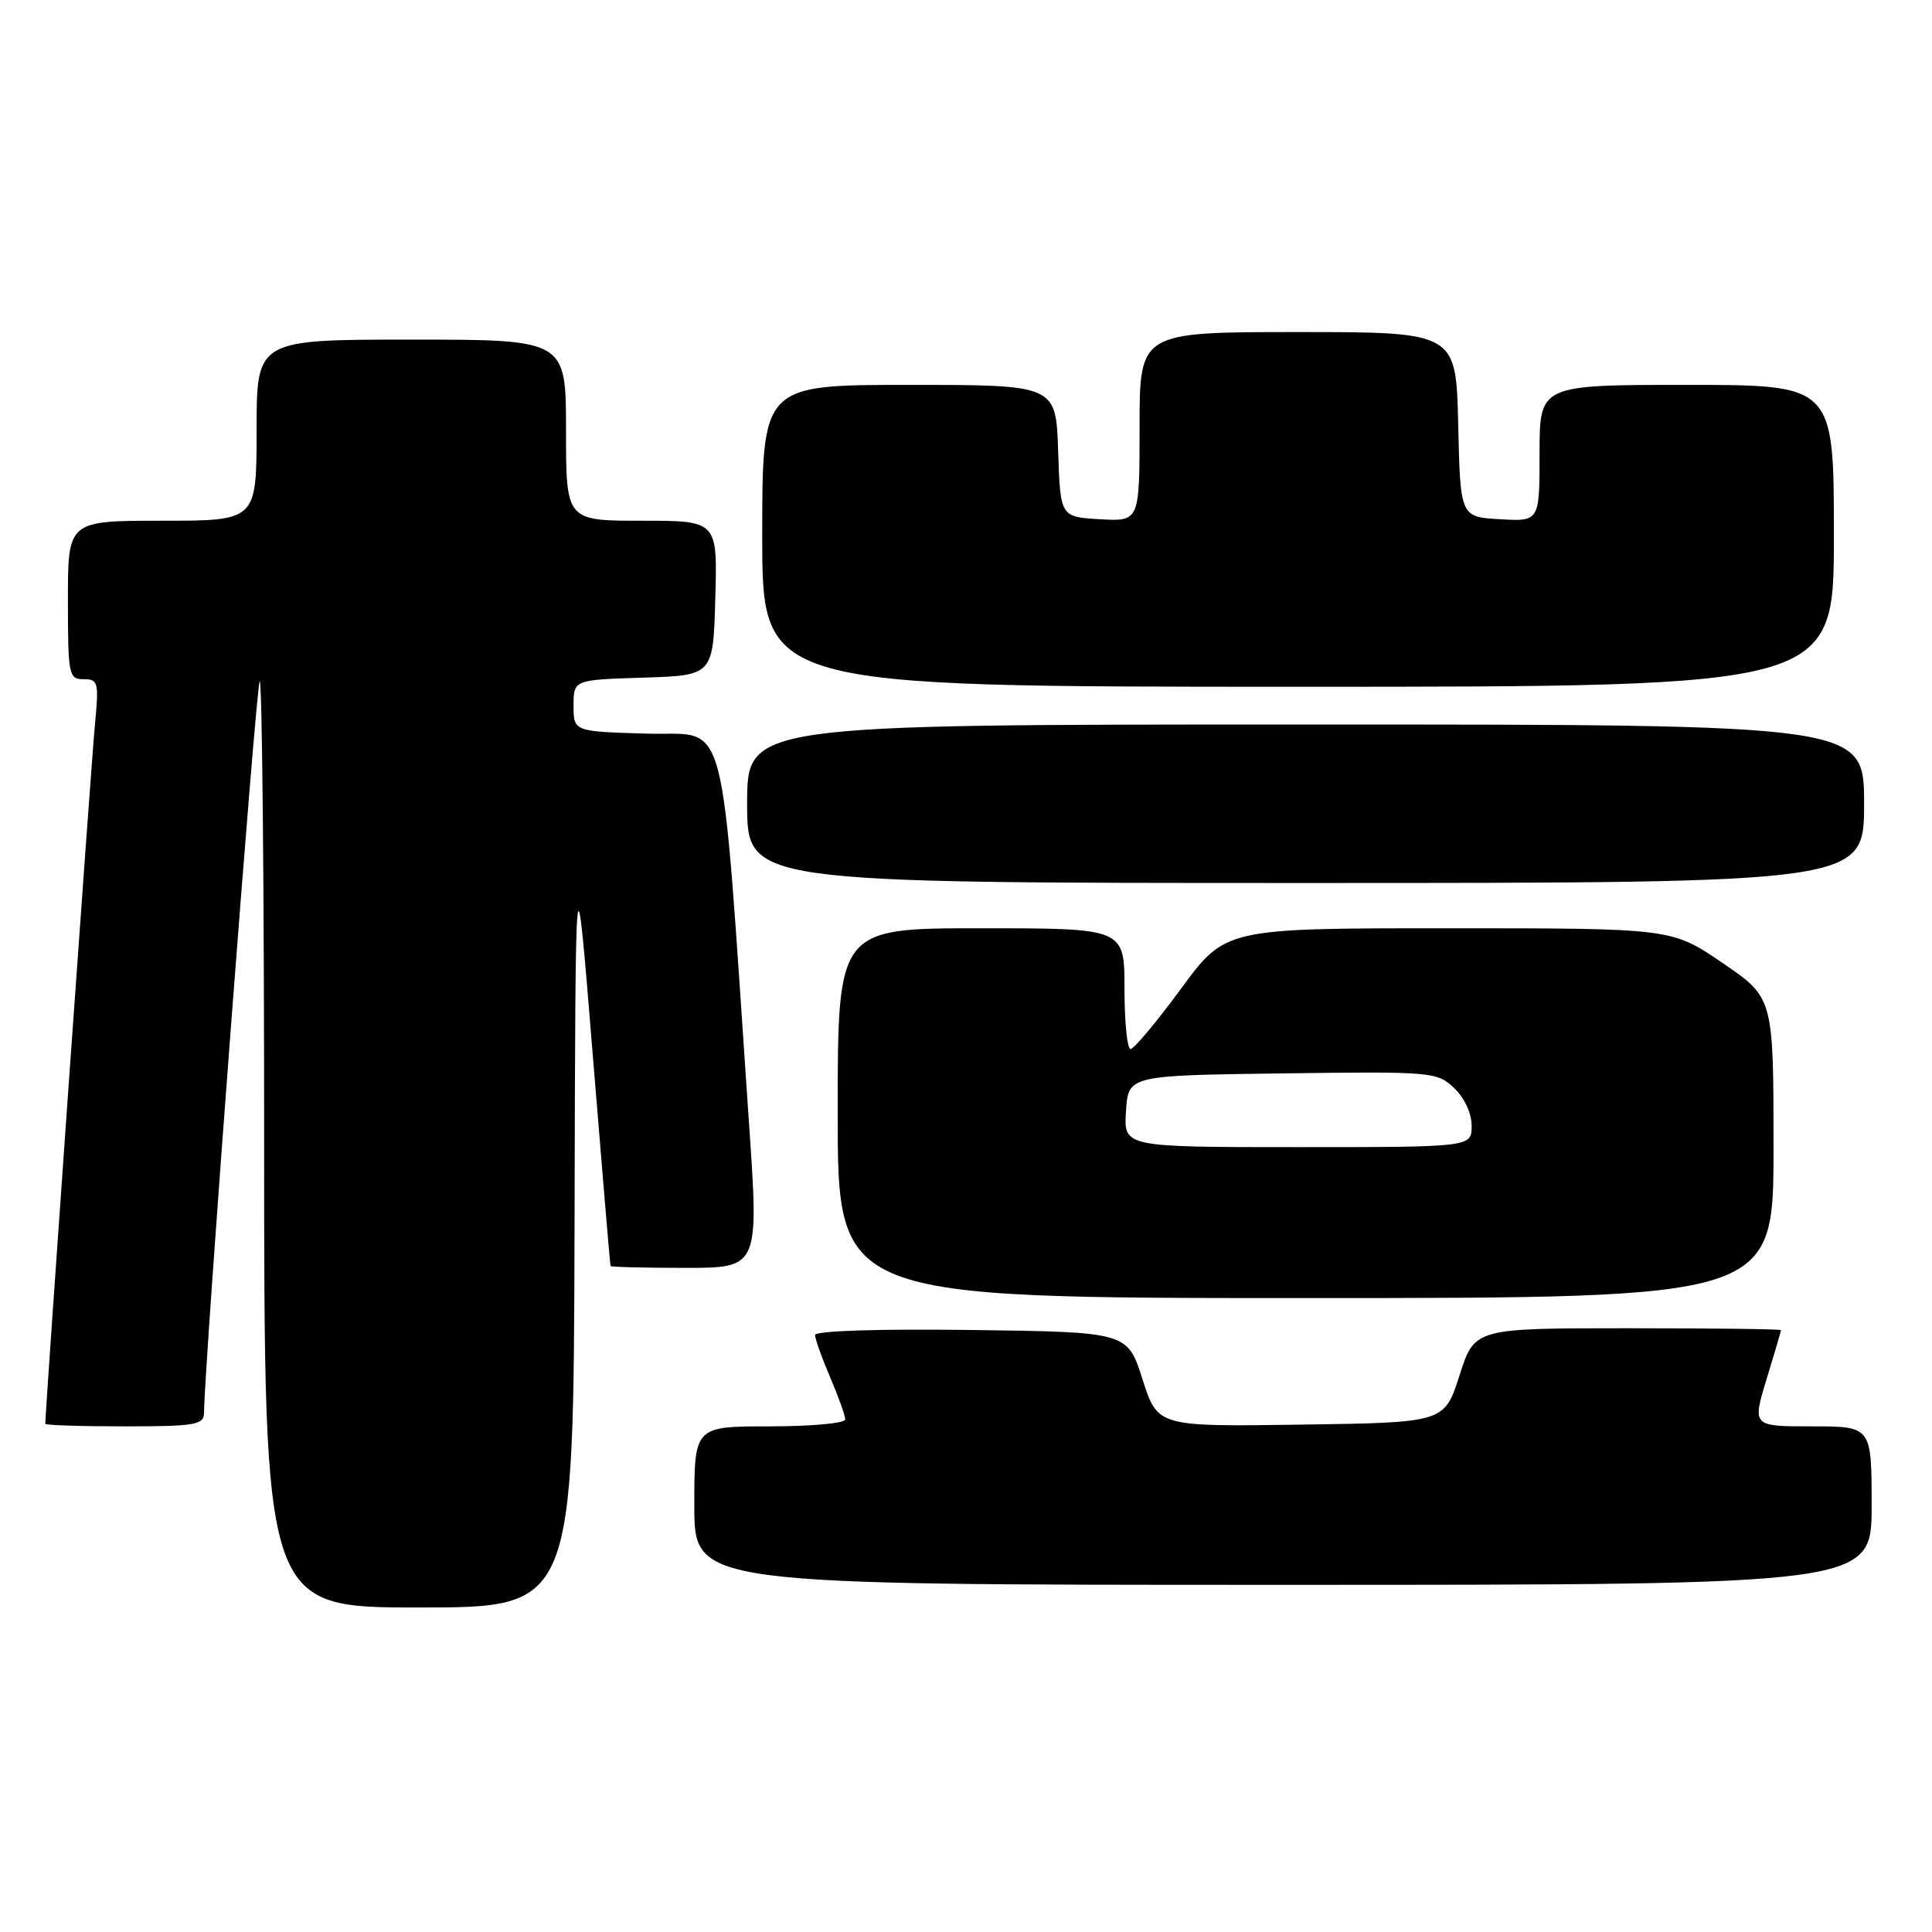 <?xml version="1.0" encoding="UTF-8" standalone="no"?>
<!DOCTYPE svg PUBLIC "-//W3C//DTD SVG 1.1//EN" "http://www.w3.org/Graphics/SVG/1.1/DTD/svg11.dtd" >
<svg xmlns="http://www.w3.org/2000/svg" xmlns:xlink="http://www.w3.org/1999/xlink" version="1.1" viewBox="0 0 256 256">
 <g >
 <path fill="currentColor"
d=" M 76.13 162.25 C 76.25 111.50 76.25 111.50 78.52 139.50 C 79.77 154.90 80.84 167.61 80.90 167.75 C 80.95 167.89 85.40 168.00 90.78 168.00 C 100.57 168.00 100.57 168.00 99.24 148.75 C 95.40 92.72 96.66 97.53 85.75 97.21 C 76.00 96.93 76.00 96.93 76.00 93.50 C 76.00 90.08 76.00 90.08 85.25 89.79 C 94.50 89.50 94.50 89.50 94.78 79.25 C 95.07 69.00 95.07 69.00 85.03 69.00 C 75.00 69.00 75.00 69.00 75.00 57.00 C 75.00 45.00 75.00 45.00 54.50 45.00 C 34.00 45.00 34.00 45.00 34.00 57.00 C 34.00 69.00 34.00 69.00 21.50 69.00 C 9.00 69.00 9.00 69.00 9.00 79.50 C 9.00 89.47 9.11 90.00 11.08 90.00 C 13.03 90.00 13.12 90.39 12.56 96.25 C 12.10 101.00 6.00 186.94 6.00 188.66 C 6.00 188.85 10.72 189.00 16.50 189.00 C 25.82 189.00 27.00 188.80 27.03 187.25 C 27.13 180.22 33.94 90.73 34.41 90.26 C 34.73 89.93 35.00 117.42 35.00 151.33 C 35.00 213.00 35.00 213.00 55.50 213.00 C 76.00 213.00 76.00 213.00 76.13 162.25 Z  M 248.00 199.50 C 248.00 189.00 248.00 189.00 240.09 189.00 C 232.18 189.00 232.18 189.00 234.08 182.75 C 235.13 179.31 235.99 176.39 235.99 176.25 C 236.00 176.11 226.86 176.00 215.69 176.00 C 195.39 176.00 195.39 176.00 193.39 182.25 C 191.39 188.50 191.39 188.50 172.39 188.77 C 153.40 189.04 153.40 189.04 151.39 182.77 C 149.39 176.50 149.39 176.50 128.69 176.23 C 116.29 176.07 108.00 176.34 108.00 176.90 C 108.00 177.41 108.90 179.93 110.00 182.50 C 111.10 185.07 112.00 187.58 112.00 188.08 C 112.00 188.59 107.50 189.00 102.00 189.00 C 92.00 189.00 92.00 189.00 92.00 199.50 C 92.00 210.00 92.00 210.00 170.00 210.00 C 248.00 210.00 248.00 210.00 248.00 199.50 Z  M 235.00 152.11 C 235.00 132.21 235.00 132.21 228.25 127.60 C 221.50 123.00 221.50 123.00 191.94 123.00 C 162.38 123.00 162.38 123.00 156.50 131.00 C 153.26 135.40 150.25 139.00 149.81 139.00 C 149.36 139.00 149.00 135.40 149.00 131.00 C 149.00 123.00 149.00 123.00 130.00 123.00 C 111.00 123.00 111.00 123.00 111.00 147.50 C 111.00 172.00 111.00 172.00 173.00 172.00 C 235.00 172.00 235.00 172.00 235.00 152.11 Z  M 247.00 106.50 C 247.00 96.00 247.00 96.00 173.00 96.00 C 99.00 96.00 99.00 96.00 99.00 106.50 C 99.00 117.00 99.00 117.00 173.00 117.00 C 247.00 117.00 247.00 117.00 247.00 106.50 Z  M 243.00 71.00 C 243.00 51.00 243.00 51.00 223.50 51.00 C 204.00 51.00 204.00 51.00 204.00 60.05 C 204.00 69.10 204.00 69.10 198.75 68.80 C 193.50 68.50 193.50 68.50 193.22 56.25 C 192.94 44.00 192.94 44.00 171.97 44.00 C 151.00 44.00 151.00 44.00 151.00 56.55 C 151.00 69.10 151.00 69.10 145.75 68.80 C 140.50 68.50 140.50 68.50 140.21 59.75 C 139.92 51.00 139.92 51.00 120.46 51.00 C 101.00 51.00 101.00 51.00 101.00 71.00 C 101.00 91.00 101.00 91.00 172.00 91.00 C 243.00 91.00 243.00 91.00 243.00 71.00 Z  M 149.20 147.25 C 149.50 142.50 149.50 142.50 169.91 142.23 C 189.74 141.97 190.39 142.02 192.66 144.15 C 194.04 145.45 195.00 147.51 195.00 149.17 C 195.00 152.00 195.00 152.00 171.95 152.00 C 148.89 152.00 148.89 152.00 149.20 147.25 Z "/>
</g>
</svg>